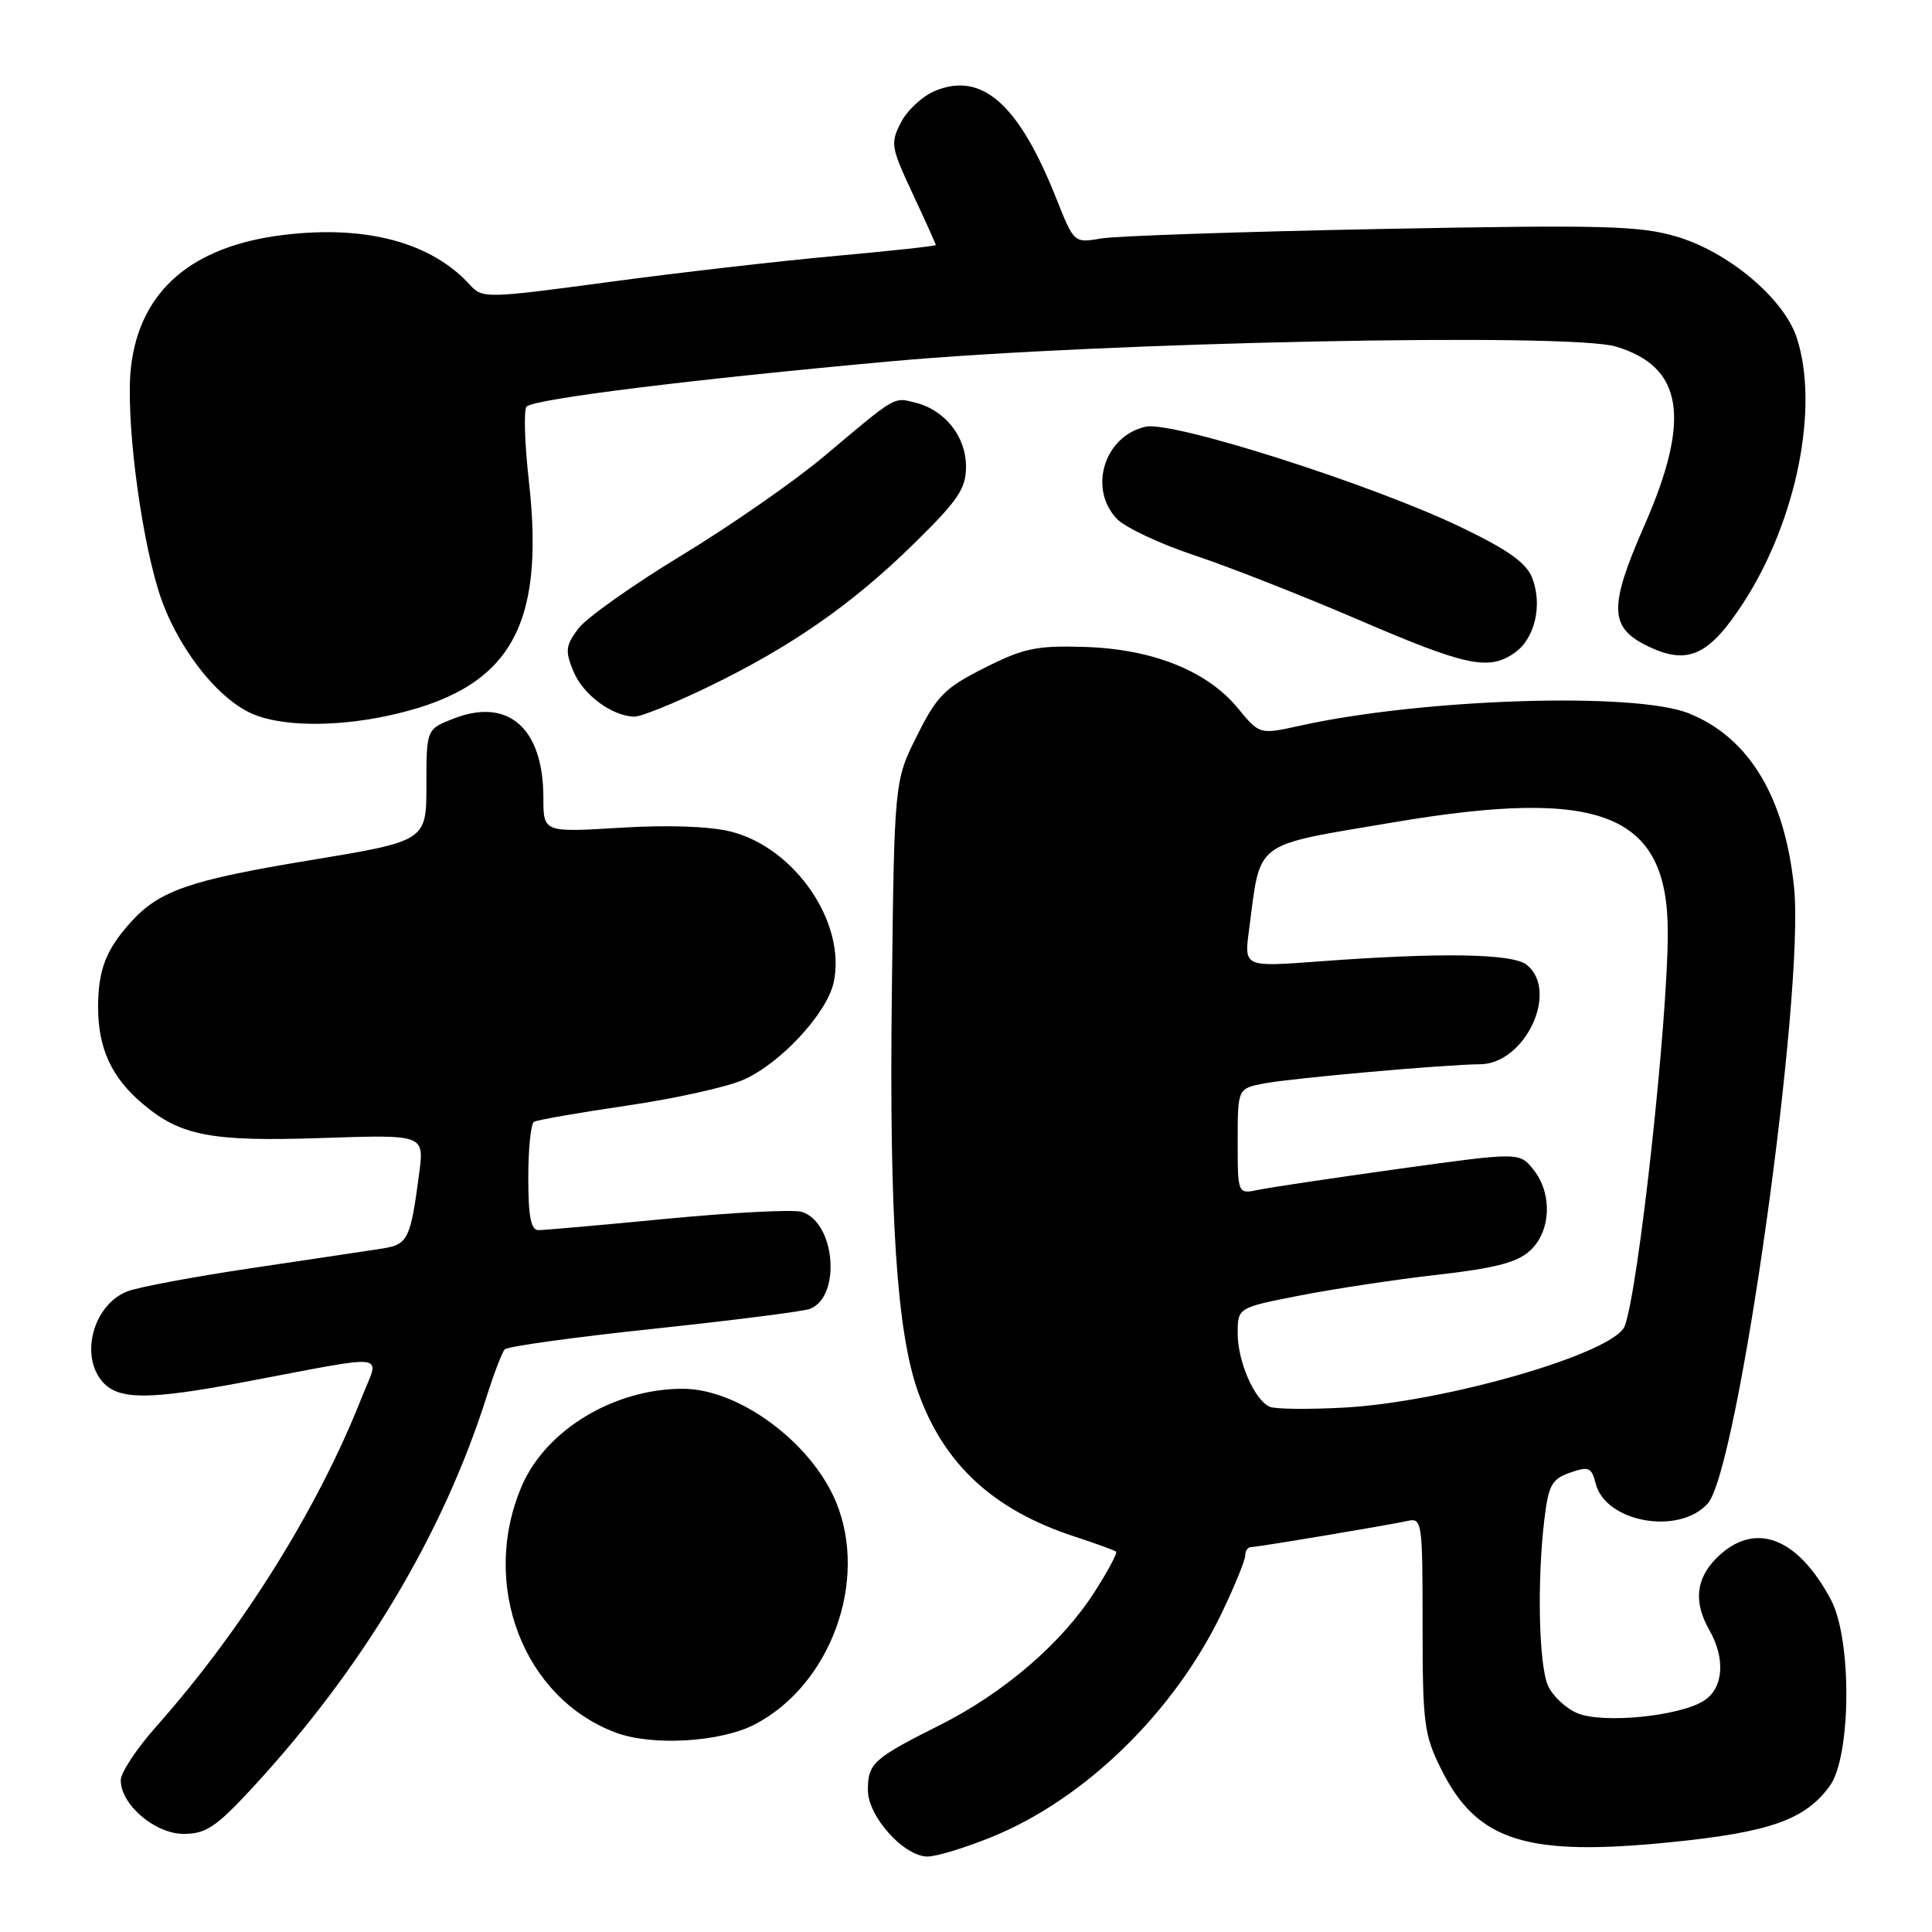 <?xml version="1.0" encoding="UTF-8" standalone="no"?>
<!DOCTYPE svg PUBLIC "-//W3C//DTD SVG 1.1//EN" "http://www.w3.org/Graphics/SVG/1.1/DTD/svg11.dtd" >
<svg xmlns="http://www.w3.org/2000/svg" xmlns:xlink="http://www.w3.org/1999/xlink" version="1.1" viewBox="0 0 256 256">
 <g >
 <path fill="currentColor"
d=" M 131.24 243.48 C 143.69 238.48 155.61 226.88 161.95 213.60 C 163.63 210.09 165.00 206.72 165.00 206.11 C 165.00 205.50 165.34 205.00 165.75 205.00 C 166.66 204.99 183.69 202.14 186.50 201.53 C 188.43 201.10 188.50 201.61 188.50 215.29 C 188.50 228.45 188.69 229.87 191.00 234.50 C 195.75 243.99 202.26 246.04 221.50 244.09 C 234.53 242.77 239.19 241.12 242.44 236.67 C 245.30 232.76 245.41 217.27 242.62 212.00 C 238.17 203.60 232.42 201.49 227.45 206.45 C 224.70 209.21 224.39 212.30 226.50 216.00 C 228.68 219.81 228.36 223.73 225.75 225.37 C 222.50 227.42 212.41 228.41 209.04 227.02 C 207.51 226.38 205.75 224.75 205.13 223.39 C 203.90 220.68 203.65 209.54 204.64 201.30 C 205.19 196.77 205.62 195.98 208.05 195.13 C 210.52 194.27 210.89 194.43 211.43 196.56 C 212.72 201.72 222.47 203.47 226.28 199.23 C 230.32 194.75 239.16 131.58 237.72 117.56 C 236.48 105.55 231.74 97.72 223.77 94.52 C 216.65 91.66 188.46 92.56 172.20 96.17 C 166.90 97.34 166.90 97.34 164.00 93.81 C 159.93 88.88 152.69 85.99 143.69 85.72 C 137.32 85.53 135.64 85.88 130.45 88.50 C 125.18 91.15 124.15 92.19 121.50 97.50 C 118.50 103.50 118.50 103.50 118.17 131.94 C 117.83 161.14 118.83 176.41 121.60 184.30 C 125.00 193.97 131.57 200.07 142.39 203.60 C 145.20 204.52 147.67 205.42 147.88 205.60 C 148.09 205.78 146.79 208.21 145.00 210.99 C 140.68 217.74 133.04 224.30 124.58 228.56 C 115.69 233.02 115.00 233.65 115.00 237.20 C 115.00 240.69 119.77 246.00 122.91 246.00 C 124.05 246.00 127.80 244.87 131.24 243.48 Z  M 33.31 237.04 C 48.03 221.13 58.68 203.36 64.50 185.00 C 65.46 181.97 66.53 179.18 66.88 178.80 C 67.22 178.41 76.11 177.18 86.62 176.07 C 97.13 174.95 106.43 173.77 107.30 173.44 C 111.50 171.83 110.70 161.99 106.25 160.58 C 105.19 160.24 97.20 160.65 88.50 161.48 C 79.80 162.32 72.08 163.00 71.34 163.00 C 70.35 163.00 70.00 161.19 70.00 156.06 C 70.00 152.24 70.34 148.91 70.75 148.65 C 71.16 148.40 76.67 147.44 83.00 146.51 C 89.33 145.59 96.30 144.05 98.50 143.08 C 103.40 140.93 109.56 134.29 110.46 130.20 C 112.18 122.34 105.38 112.34 96.84 110.19 C 94.04 109.49 88.53 109.29 82.18 109.68 C 72.00 110.30 72.00 110.30 72.00 105.70 C 72.00 96.54 67.40 92.43 60.23 95.17 C 56.50 96.60 56.50 96.60 56.50 104.02 C 56.50 111.44 56.50 111.44 41.00 114.00 C 25.18 116.61 21.13 118.01 17.37 122.15 C 14.03 125.84 13.00 128.52 13.00 133.48 C 13.00 138.93 14.80 142.81 18.94 146.29 C 23.97 150.53 28.02 151.29 42.75 150.79 C 56.21 150.34 56.21 150.34 55.55 155.42 C 54.40 164.21 54.06 164.91 50.65 165.44 C 48.92 165.71 41.20 166.86 33.50 168.01 C 25.80 169.15 18.32 170.55 16.88 171.11 C 12.34 172.88 10.52 179.71 13.65 183.17 C 15.78 185.51 19.82 185.50 32.50 183.10 C 52.12 179.40 50.31 179.15 47.92 185.20 C 42.13 199.89 32.12 215.92 20.68 228.80 C 18.10 231.70 16.00 234.89 16.00 235.89 C 16.00 239.13 20.55 243.00 24.34 243.00 C 27.26 243.00 28.62 242.10 33.31 237.04 Z  M 99.98 228.51 C 110.07 223.29 115.13 209.41 110.75 198.96 C 107.46 191.09 97.88 184.03 90.50 184.02 C 81.40 184.00 72.34 189.46 69.15 196.88 C 63.55 209.89 69.32 225.01 81.62 229.59 C 86.43 231.38 95.46 230.85 99.98 228.51 Z  M 51.20 94.88 C 67.43 91.44 72.28 83.44 70.08 63.76 C 69.51 58.69 69.38 54.25 69.78 53.87 C 70.87 52.85 91.68 50.27 118.00 47.88 C 146.17 45.33 207.94 44.07 214.11 45.92 C 223.03 48.59 224.12 55.43 217.89 69.63 C 213.13 80.49 213.22 83.18 218.42 85.66 C 223.68 88.17 226.48 86.87 231.06 79.79 C 238.07 68.94 241.09 53.86 238.07 44.73 C 236.36 39.53 228.98 33.34 222.09 31.33 C 217.20 29.90 212.30 29.78 183.00 30.34 C 164.57 30.70 147.88 31.26 145.91 31.60 C 142.32 32.21 142.32 32.21 139.99 26.36 C 135.01 13.80 130.13 9.46 123.90 12.04 C 122.25 12.72 120.22 14.60 119.39 16.21 C 117.96 18.98 118.05 19.50 120.94 25.68 C 122.62 29.28 124.00 32.33 124.00 32.47 C 124.00 32.60 118.04 33.25 110.75 33.91 C 103.46 34.57 89.95 36.12 80.73 37.36 C 64.46 39.55 63.92 39.56 62.30 37.78 C 57.20 32.14 48.56 29.81 37.65 31.12 C 25.42 32.59 18.55 38.51 17.36 48.59 C 16.62 54.91 18.48 70.09 20.99 78.23 C 23.19 85.36 28.62 92.49 33.44 94.59 C 37.23 96.24 44.23 96.35 51.20 94.88 Z  M 93.81 91.03 C 104.85 85.69 112.92 80.07 121.14 72.00 C 126.99 66.26 128.00 64.75 128.00 61.82 C 128.00 57.85 125.23 54.35 121.32 53.36 C 118.37 52.62 118.86 52.33 109.15 60.50 C 105.22 63.80 96.73 69.70 90.27 73.62 C 83.82 77.53 77.68 81.89 76.62 83.30 C 74.94 85.56 74.86 86.25 75.99 88.98 C 77.27 92.06 81.07 94.88 84.05 94.96 C 84.91 94.98 89.30 93.21 93.81 91.03 Z  M 200.70 86.50 C 203.36 84.64 204.41 80.22 203.05 76.64 C 202.29 74.62 199.95 72.93 193.76 69.94 C 182.08 64.28 155.39 55.75 151.81 56.54 C 146.37 57.74 144.17 64.66 147.95 68.71 C 149.02 69.86 153.63 72.04 158.20 73.56 C 162.76 75.07 172.57 78.93 180.00 82.12 C 194.30 88.28 197.26 88.90 200.70 86.50 Z  M 168.23 186.40 C 166.21 185.48 164.00 180.40 164.00 176.69 C 164.00 173.27 164.00 173.27 172.25 171.66 C 176.79 170.77 185.00 169.53 190.50 168.91 C 198.14 168.04 201.03 167.29 202.75 165.71 C 205.53 163.16 205.73 158.12 203.16 154.94 C 201.31 152.67 201.31 152.67 185.41 154.87 C 176.66 156.09 168.26 157.34 166.75 157.66 C 164.00 158.23 164.00 158.23 164.00 151.23 C 164.00 144.22 164.00 144.22 167.57 143.55 C 171.32 142.85 191.63 141.04 196.11 141.02 C 202.06 140.98 206.60 131.40 202.34 127.87 C 200.50 126.34 191.00 126.18 174.68 127.40 C 164.86 128.13 164.86 128.13 165.49 123.32 C 167.09 111.18 165.79 112.16 184.60 108.97 C 212.21 104.29 220.98 107.79 220.99 123.50 C 221.00 135.30 217.10 170.97 215.28 175.72 C 213.90 179.30 191.50 185.80 178.00 186.52 C 173.32 186.77 168.93 186.72 168.23 186.40 Z "/>
</g>
</svg>